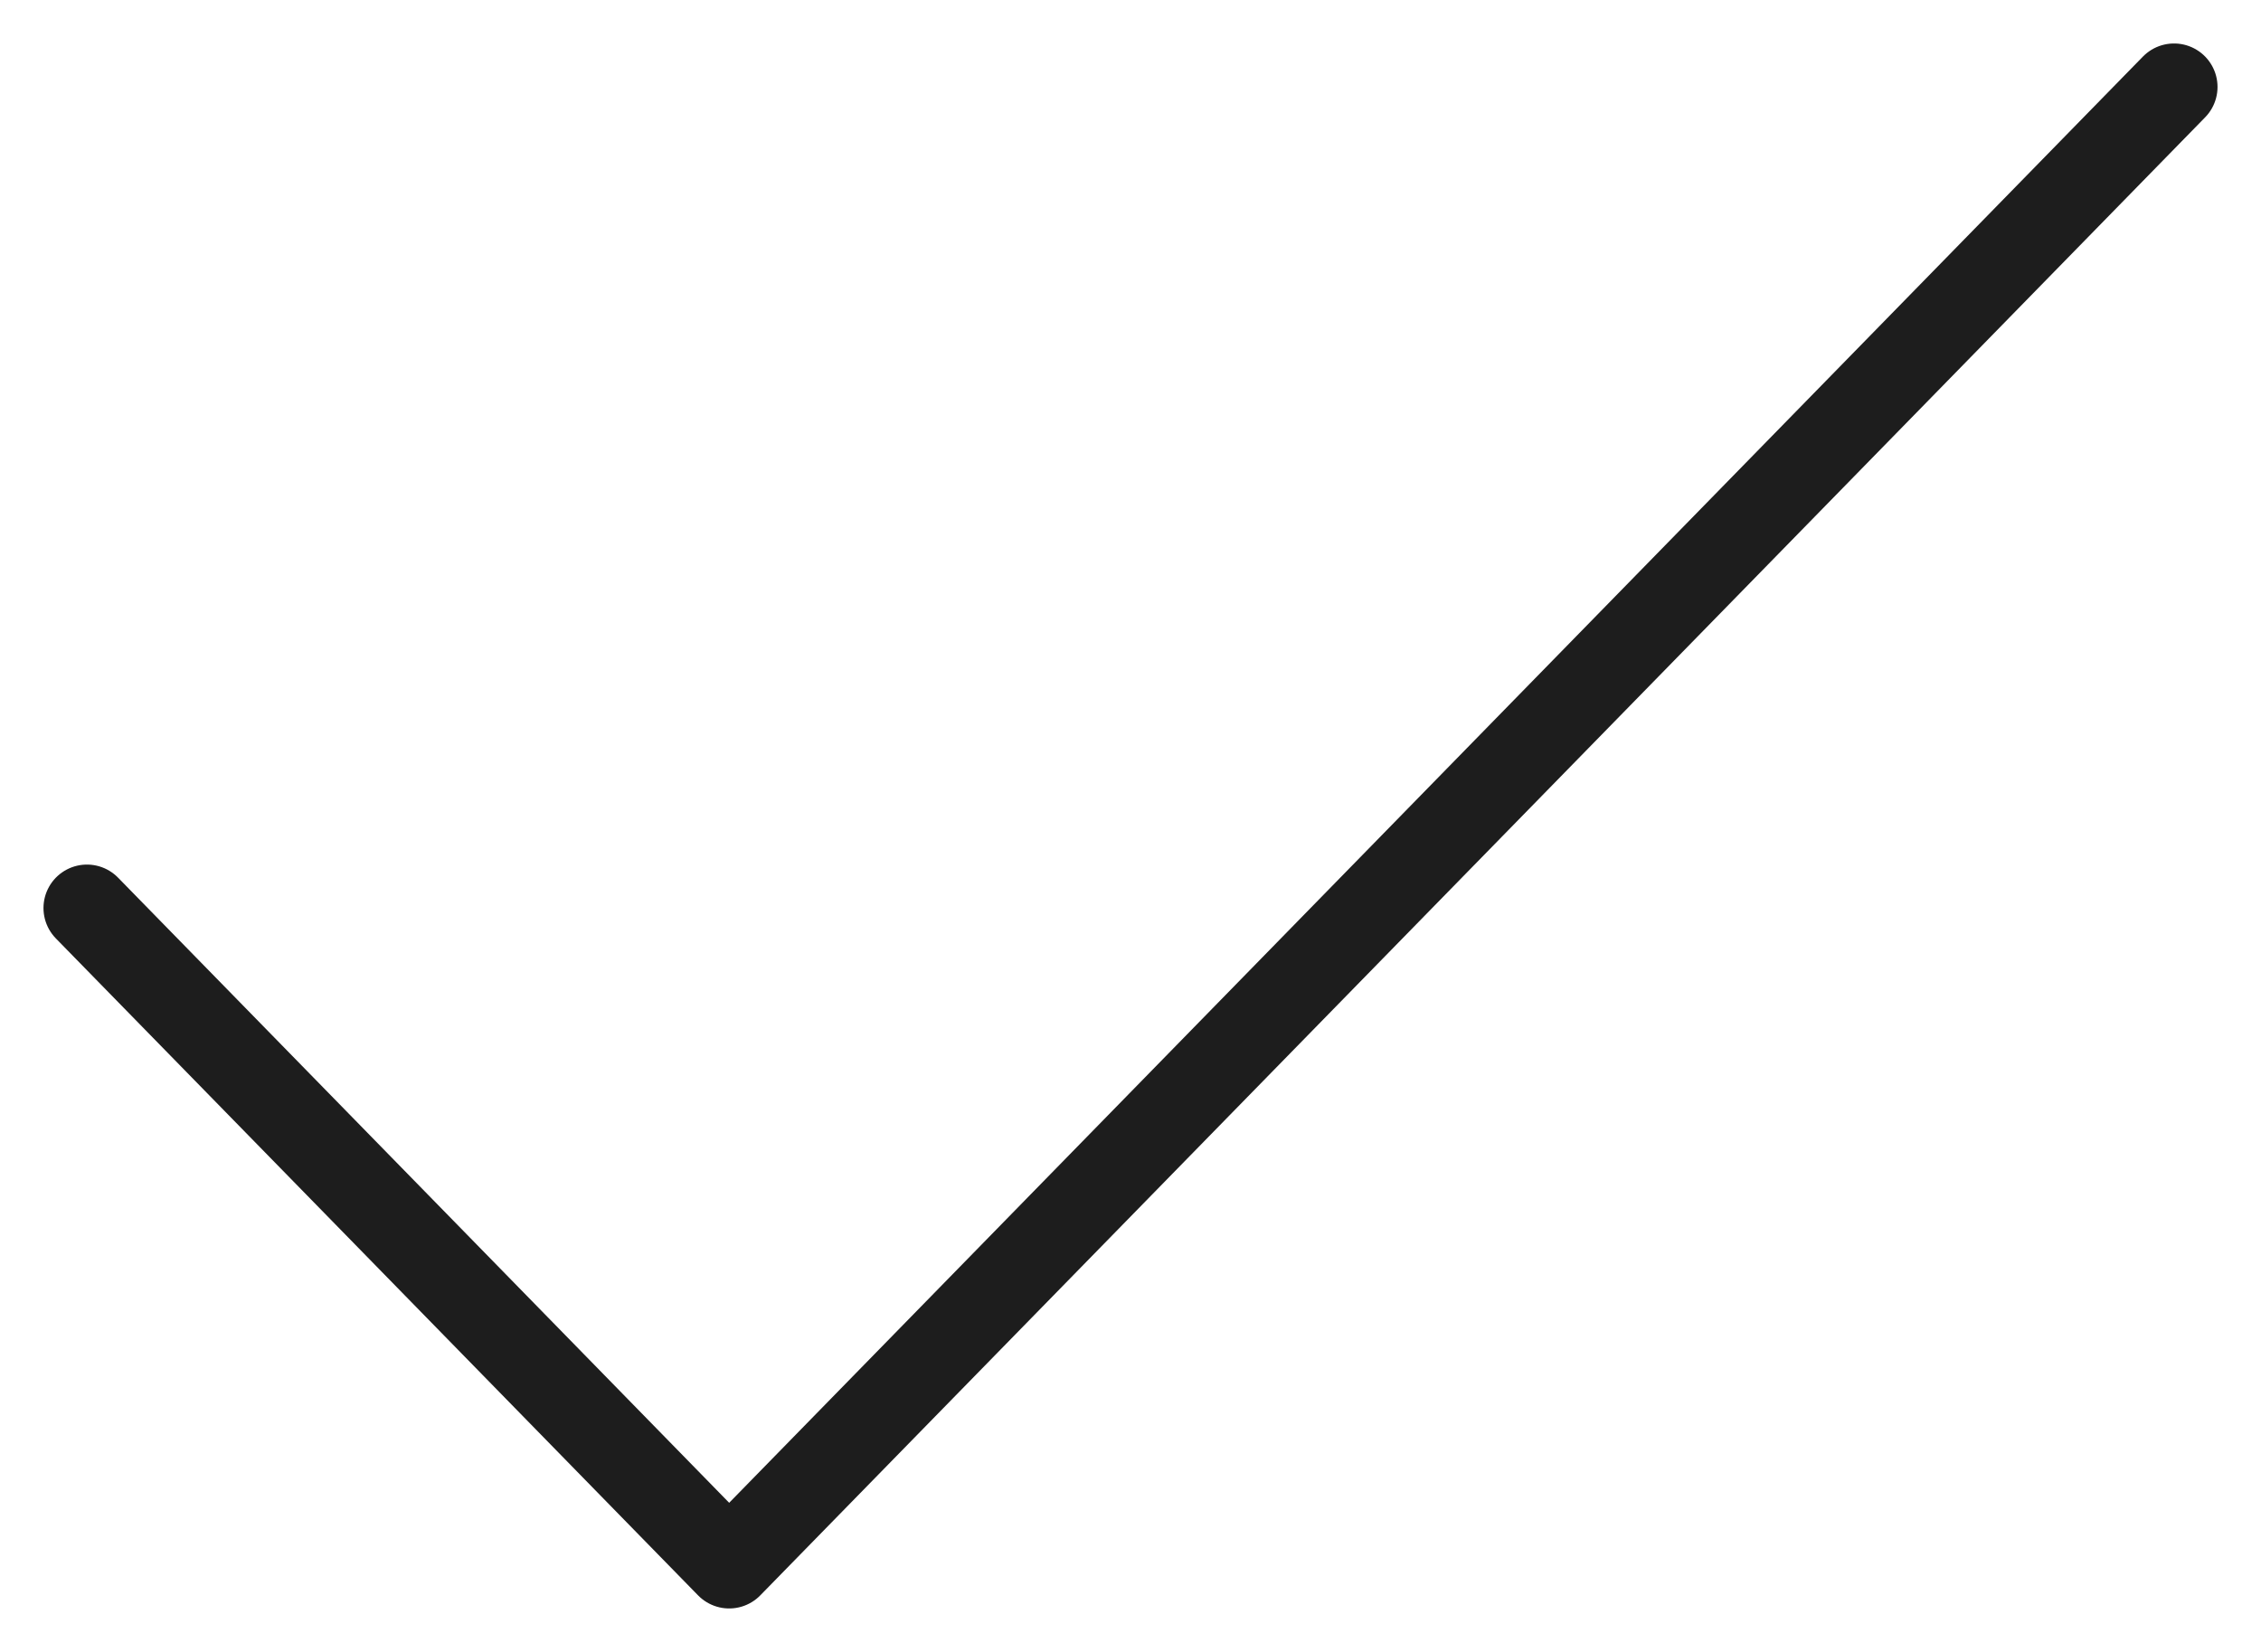 <svg width="26" height="19" viewBox="0 0 26 19" fill="none" xmlns="http://www.w3.org/2000/svg">
<path d="M1 10.444L8.385 18L25 1" stroke="#1D1D1D" stroke-linecap="round" stroke-linejoin="round"/>
</svg>

